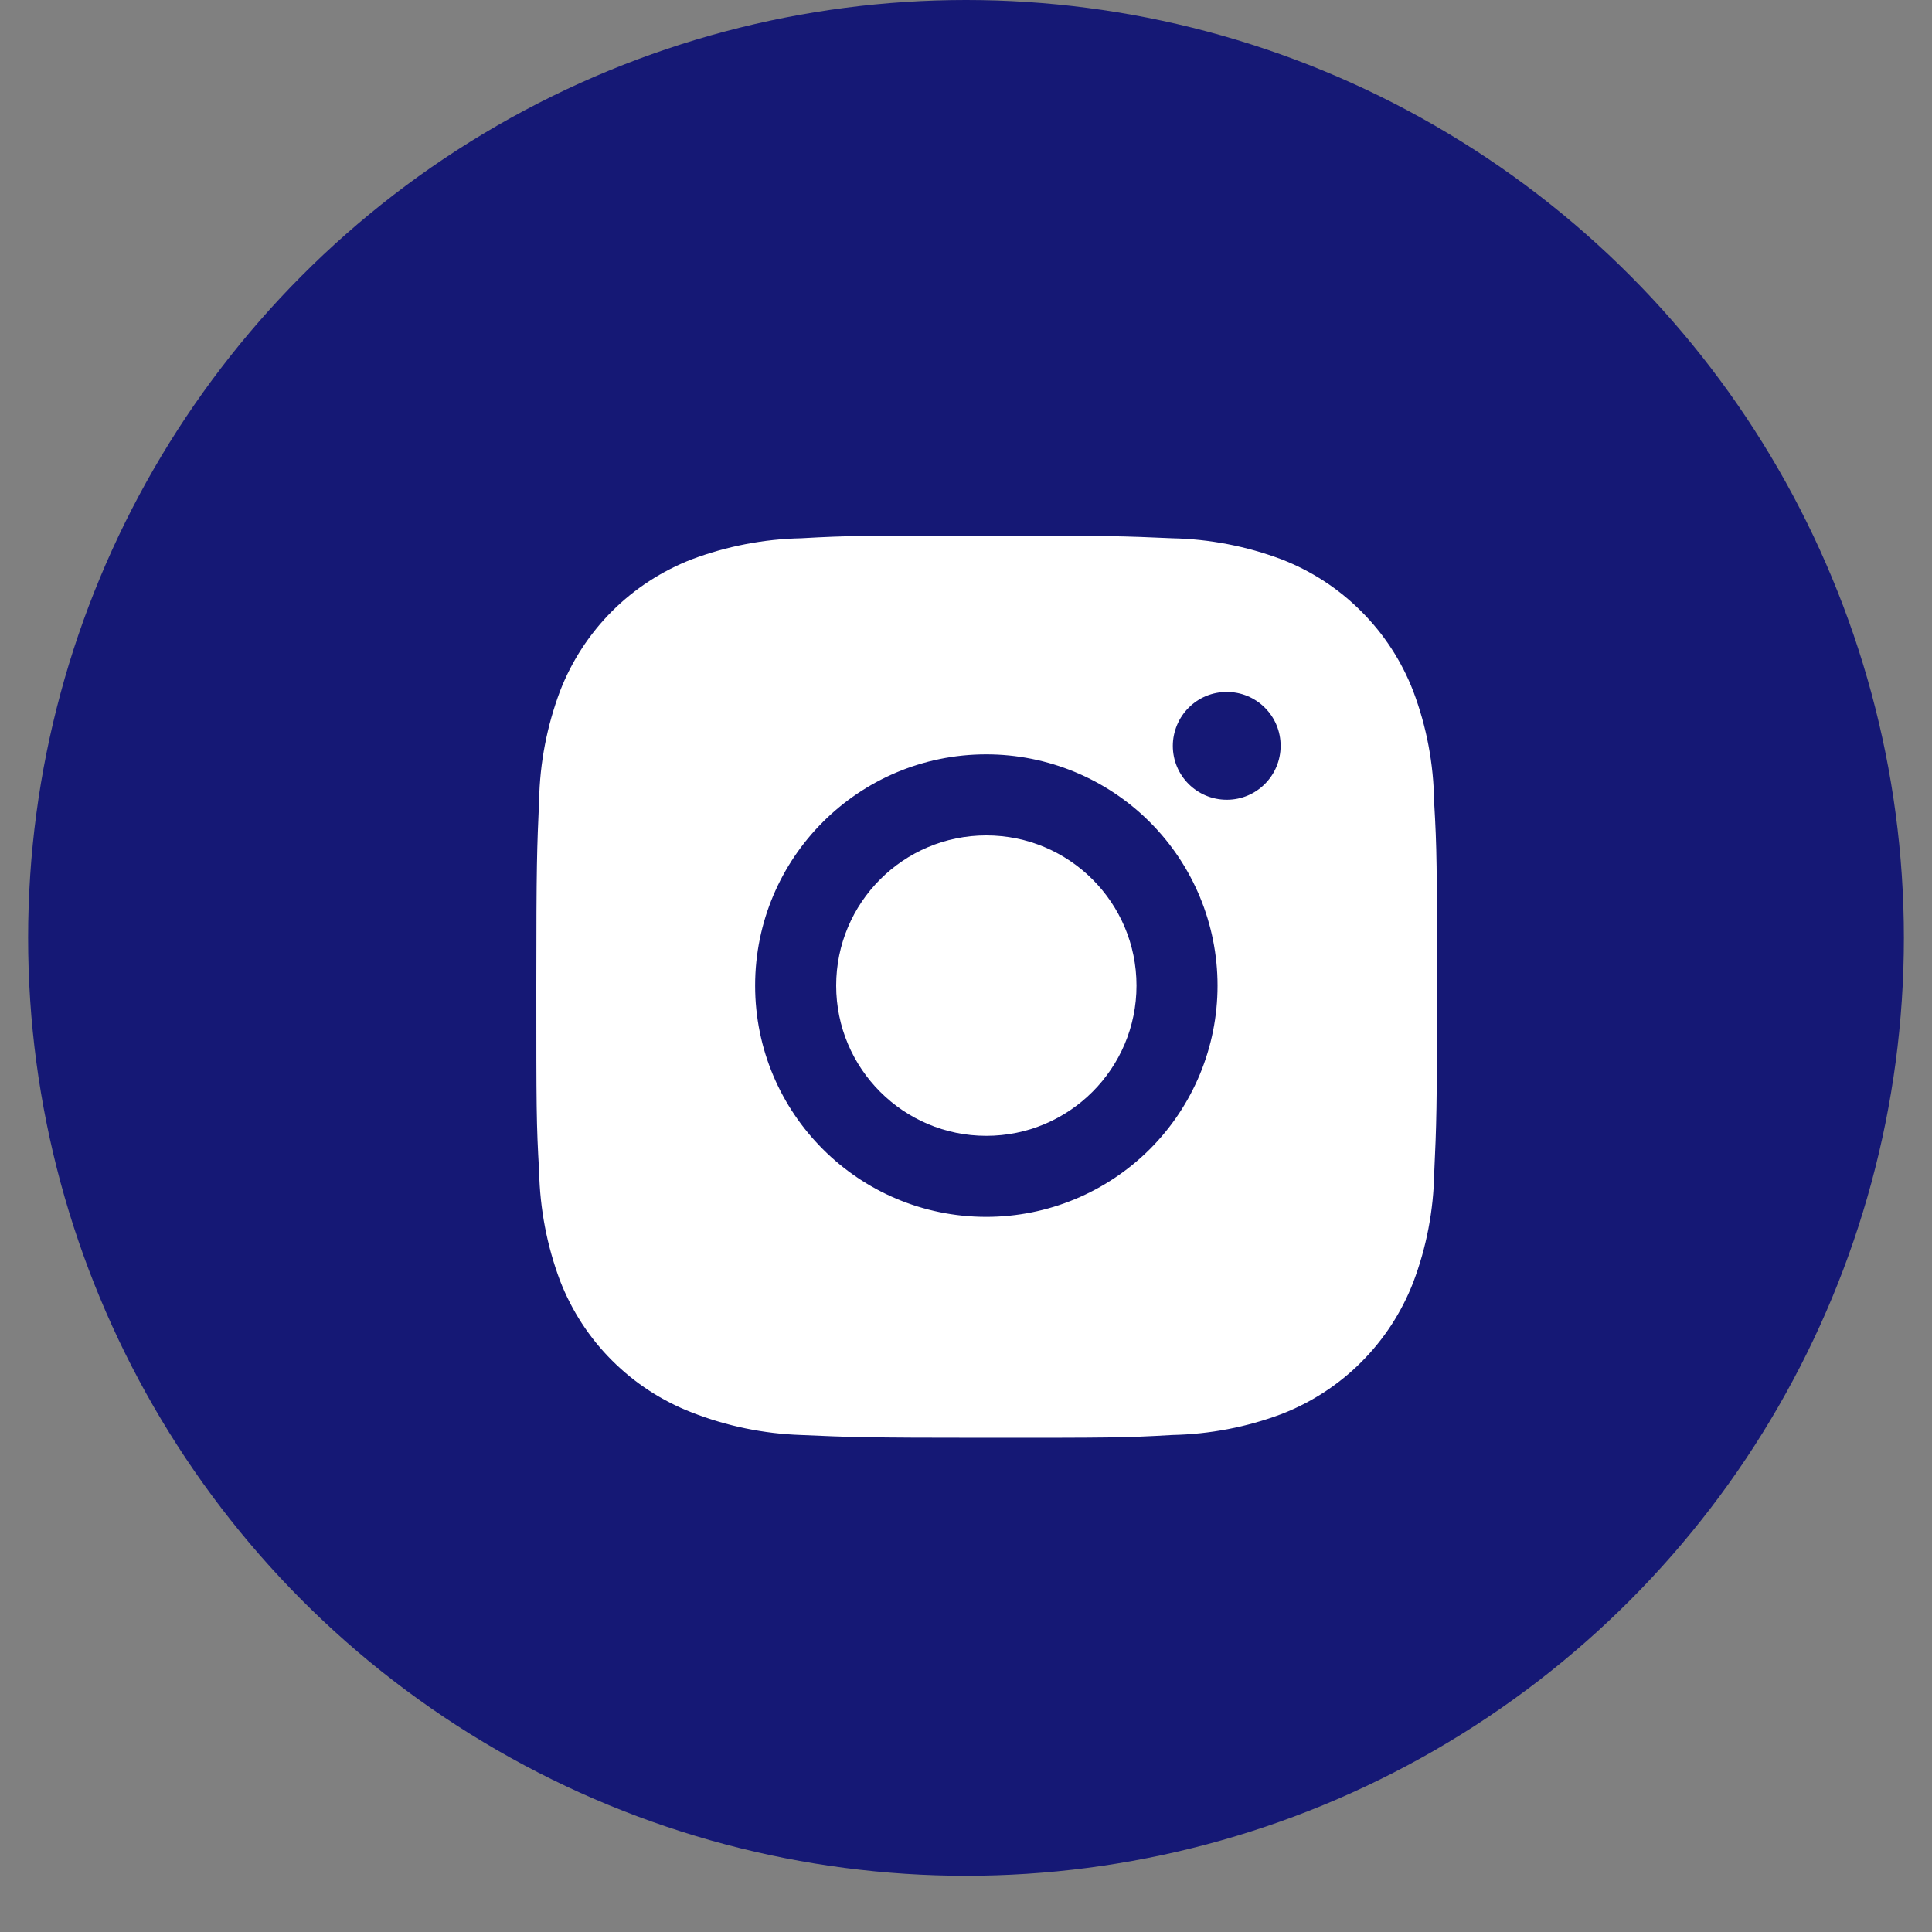 <svg width="20" height="20" viewBox="0 0 20 20" fill="none" xmlns="http://www.w3.org/2000/svg">
<rect x="0" y="0" width="20" height="20" fill="#808080" stroke="none"/>
<circle cx="10" cy="9.709" r="9.709" fill="#151875"/>
<path d="M14.846 8.3C14.841 7.908 14.768 7.52 14.629 7.153C14.509 6.843 14.326 6.562 14.091 6.328C13.857 6.093 13.576 5.91 13.266 5.79C12.904 5.654 12.521 5.58 12.134 5.572C11.636 5.55 11.478 5.544 10.214 5.544C8.949 5.544 8.787 5.544 8.293 5.572C7.906 5.58 7.523 5.654 7.161 5.79C6.852 5.91 6.57 6.093 6.336 6.327C6.101 6.562 5.918 6.843 5.798 7.153C5.662 7.515 5.588 7.898 5.581 8.284C5.559 8.783 5.552 8.941 5.552 10.205C5.552 11.47 5.552 11.632 5.581 12.127C5.589 12.514 5.662 12.896 5.798 13.259C5.918 13.568 6.101 13.85 6.336 14.084C6.571 14.319 6.852 14.502 7.162 14.622C7.523 14.763 7.905 14.842 8.293 14.855C8.792 14.877 8.95 14.884 10.214 14.884C11.479 14.884 11.641 14.884 12.135 14.855C12.522 14.847 12.905 14.774 13.267 14.638C13.576 14.518 13.858 14.335 14.092 14.1C14.327 13.865 14.51 13.584 14.63 13.274C14.767 12.912 14.84 12.53 14.847 12.142C14.87 11.644 14.876 11.486 14.876 10.221C14.875 8.957 14.875 8.796 14.846 8.3ZM10.21 12.597C8.888 12.597 7.817 11.525 7.817 10.203C7.817 8.88 8.888 7.809 10.21 7.809C10.845 7.809 11.454 8.061 11.903 8.51C12.352 8.959 12.604 9.568 12.604 10.203C12.604 10.838 12.352 11.447 11.903 11.896C11.454 12.344 10.845 12.597 10.21 12.597ZM12.7 8.279C12.39 8.279 12.141 8.029 12.141 7.721C12.141 7.647 12.156 7.575 12.184 7.507C12.212 7.439 12.253 7.378 12.305 7.326C12.357 7.274 12.418 7.233 12.486 7.205C12.553 7.177 12.626 7.163 12.699 7.163C12.773 7.163 12.845 7.177 12.913 7.205C12.98 7.233 13.042 7.274 13.094 7.326C13.146 7.378 13.187 7.439 13.215 7.507C13.243 7.575 13.257 7.647 13.257 7.721C13.257 8.029 13.008 8.279 12.7 8.279Z" fill="white"/>
<path d="M10.21 11.758C11.069 11.758 11.765 11.061 11.765 10.203C11.765 9.344 11.069 8.648 10.21 8.648C9.352 8.648 8.656 9.344 8.656 10.203C8.656 11.061 9.352 11.758 10.21 11.758Z" fill="white"/>
</svg>
